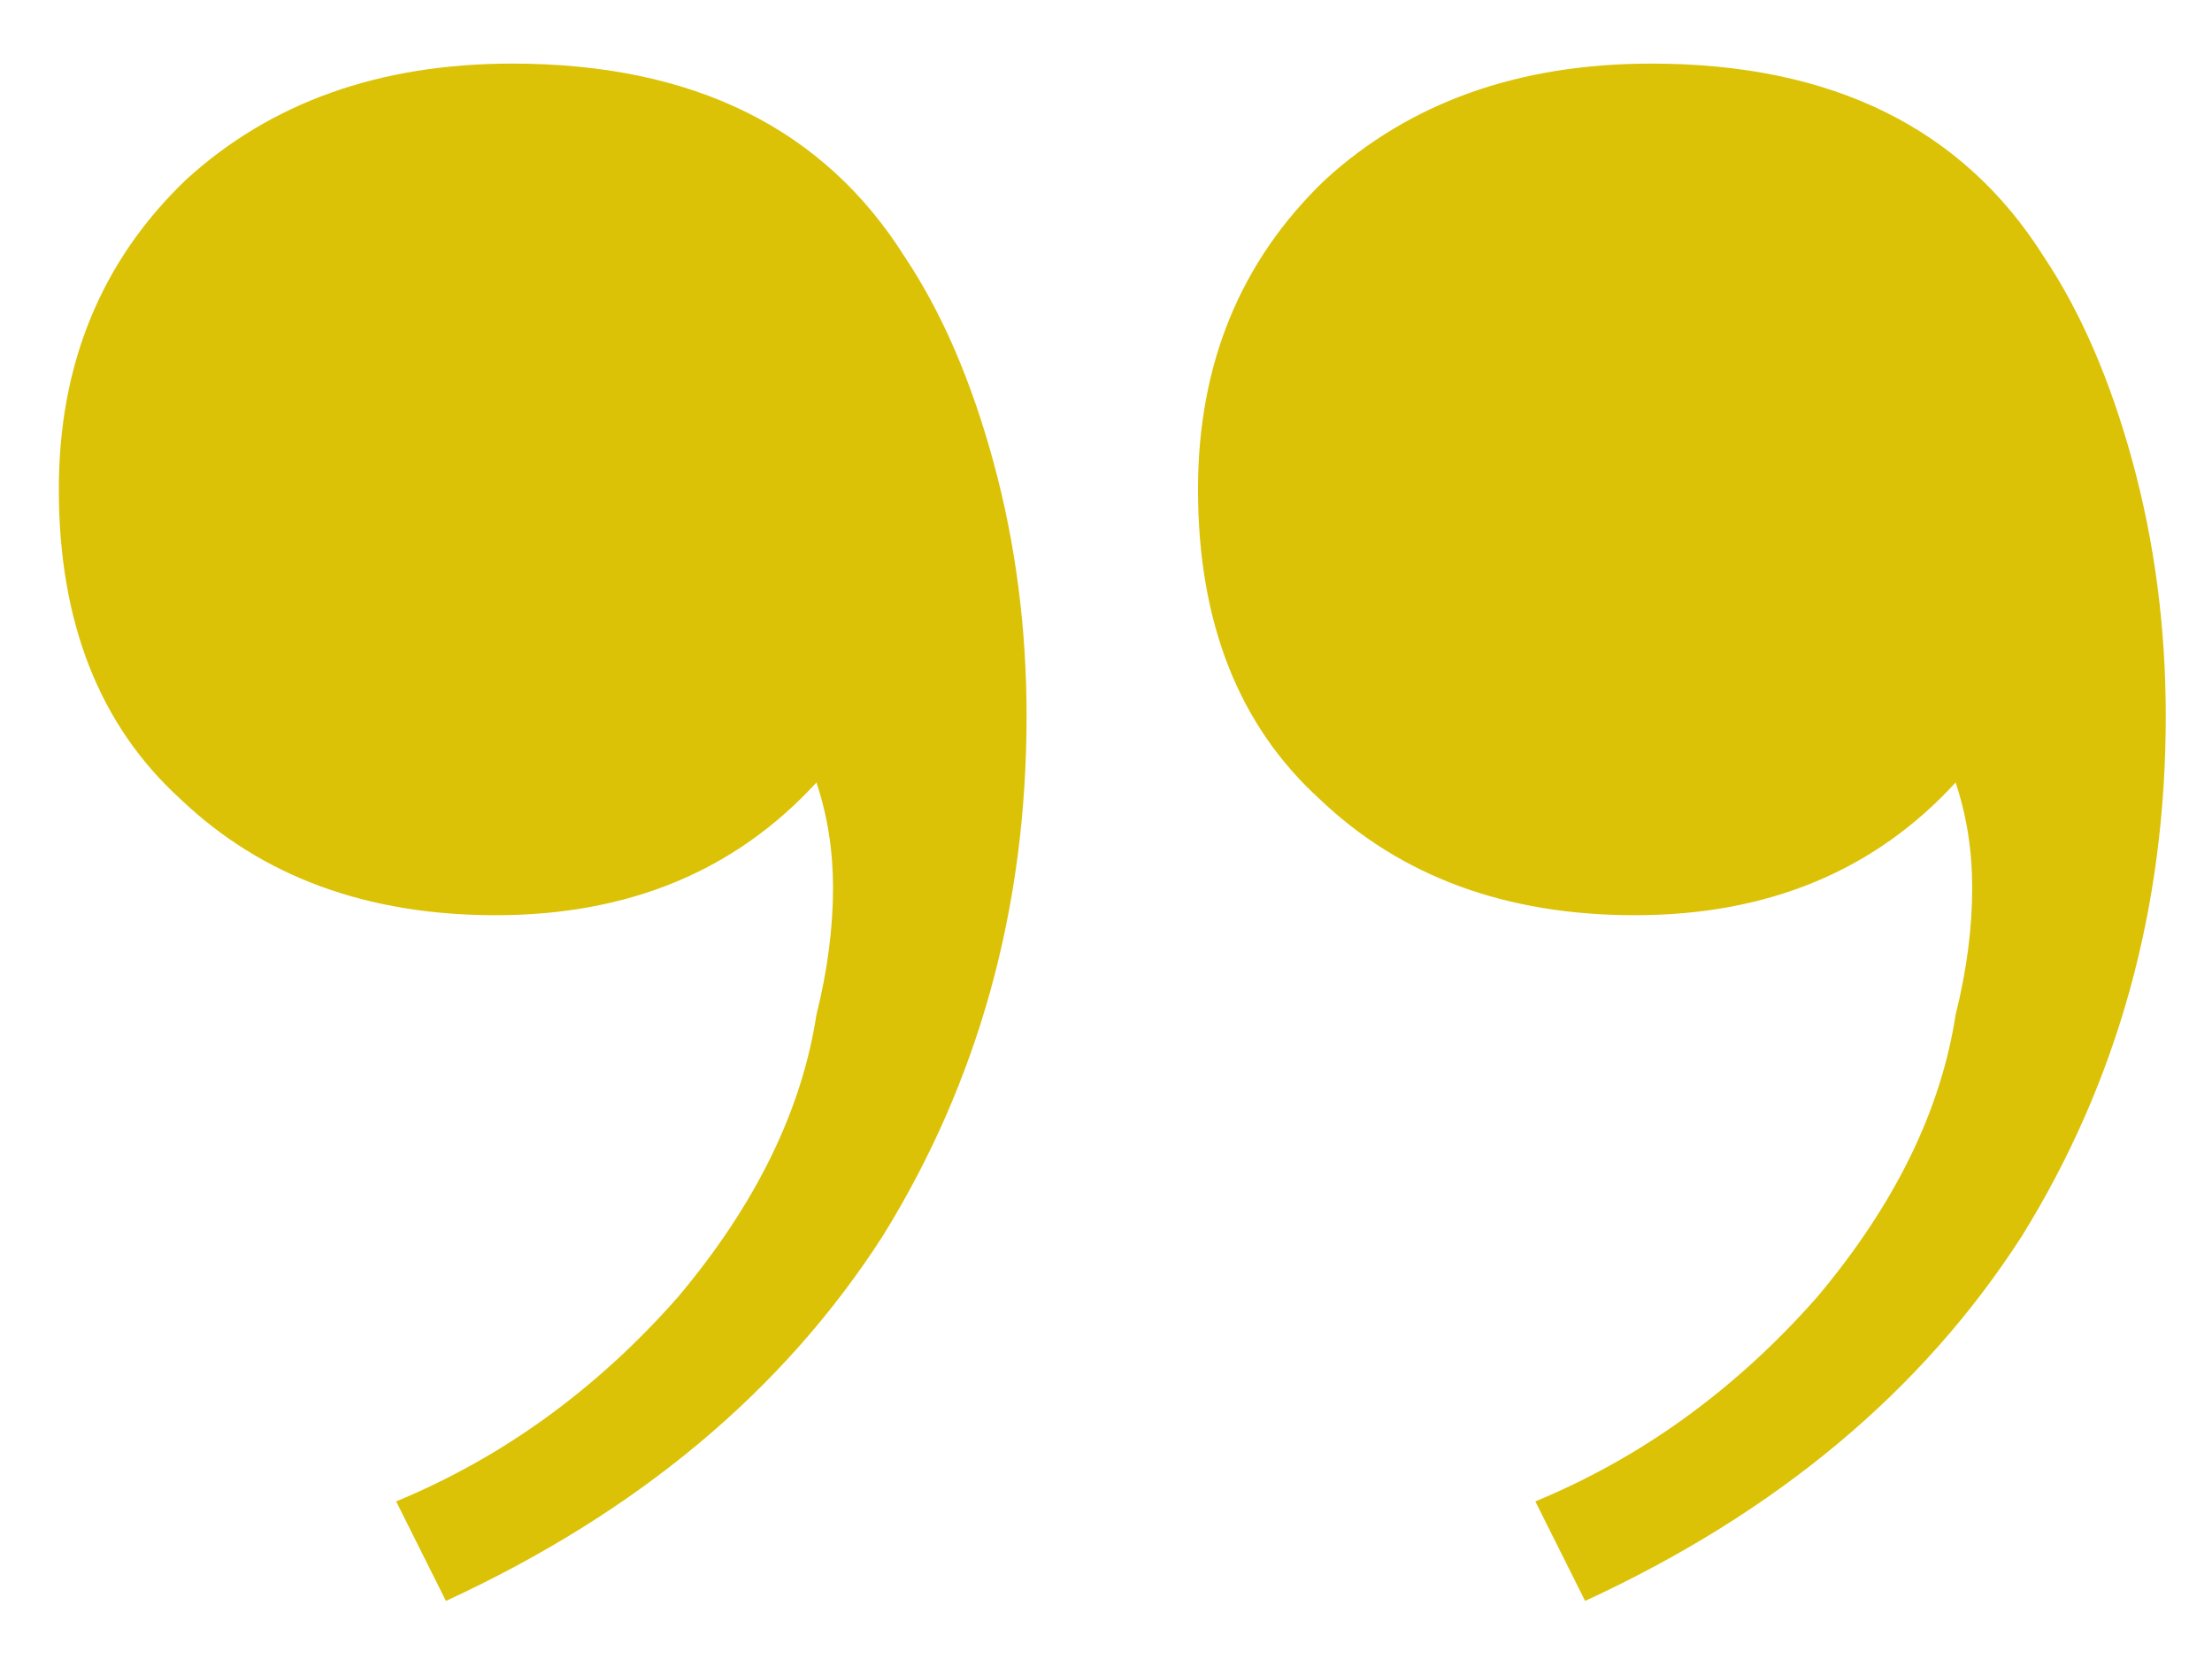 <svg width="32" height="24" viewBox="0 0 32 24" fill="none" xmlns="http://www.w3.org/2000/svg">
<g clip-path="url(#clip0_1186_3743)">
<path d="M7.411 0.92C10.025 0.92 11.918 1.854 13.091 3.72C13.625 4.52 14.051 5.507 14.371 6.68C14.691 7.854 14.851 9.08 14.851 10.36C14.851 13.133 14.158 15.64 12.771 17.88C11.331 20.12 9.225 21.88 6.451 23.16L5.731 21.72C7.278 21.08 8.638 20.093 9.811 18.76C10.931 17.427 11.598 16.067 11.811 14.68C11.971 14.04 12.051 13.427 12.051 12.84C12.051 12.307 11.971 11.8 11.811 11.32C10.638 12.6 9.091 13.24 7.171 13.24C5.305 13.24 3.785 12.68 2.611 11.56C1.438 10.493 0.851 9 0.851 7.08C0.851 5.267 1.465 3.774 2.691 2.6C3.918 1.48 5.491 0.92 7.411 0.92ZM23.891 0.92C26.505 0.92 28.398 1.854 29.571 3.72C30.105 4.52 30.531 5.507 30.851 6.68C31.171 7.854 31.331 9.08 31.331 10.36C31.331 13.133 30.638 15.64 29.251 17.88C27.811 20.12 25.705 21.88 22.931 23.16L22.211 21.72C23.758 21.08 25.118 20.093 26.291 18.76C27.411 17.427 28.078 16.067 28.291 14.68C28.451 14.04 28.531 13.427 28.531 12.84C28.531 12.307 28.451 11.8 28.291 11.32C27.118 12.6 25.571 13.24 23.651 13.24C21.785 13.24 20.265 12.68 19.091 11.56C17.918 10.493 17.331 9 17.331 7.08C17.331 5.267 17.945 3.774 19.171 2.6C20.398 1.48 21.971 0.92 23.891 0.92Z" fill="#DBC207"/>
</g>
<defs>
<clipPath id="clip0_1186_3743">
<rect width="31" height="24" fill="white" transform="translate(31.851 24) rotate(-180)"/>
</clipPath>
</defs>
</svg>

